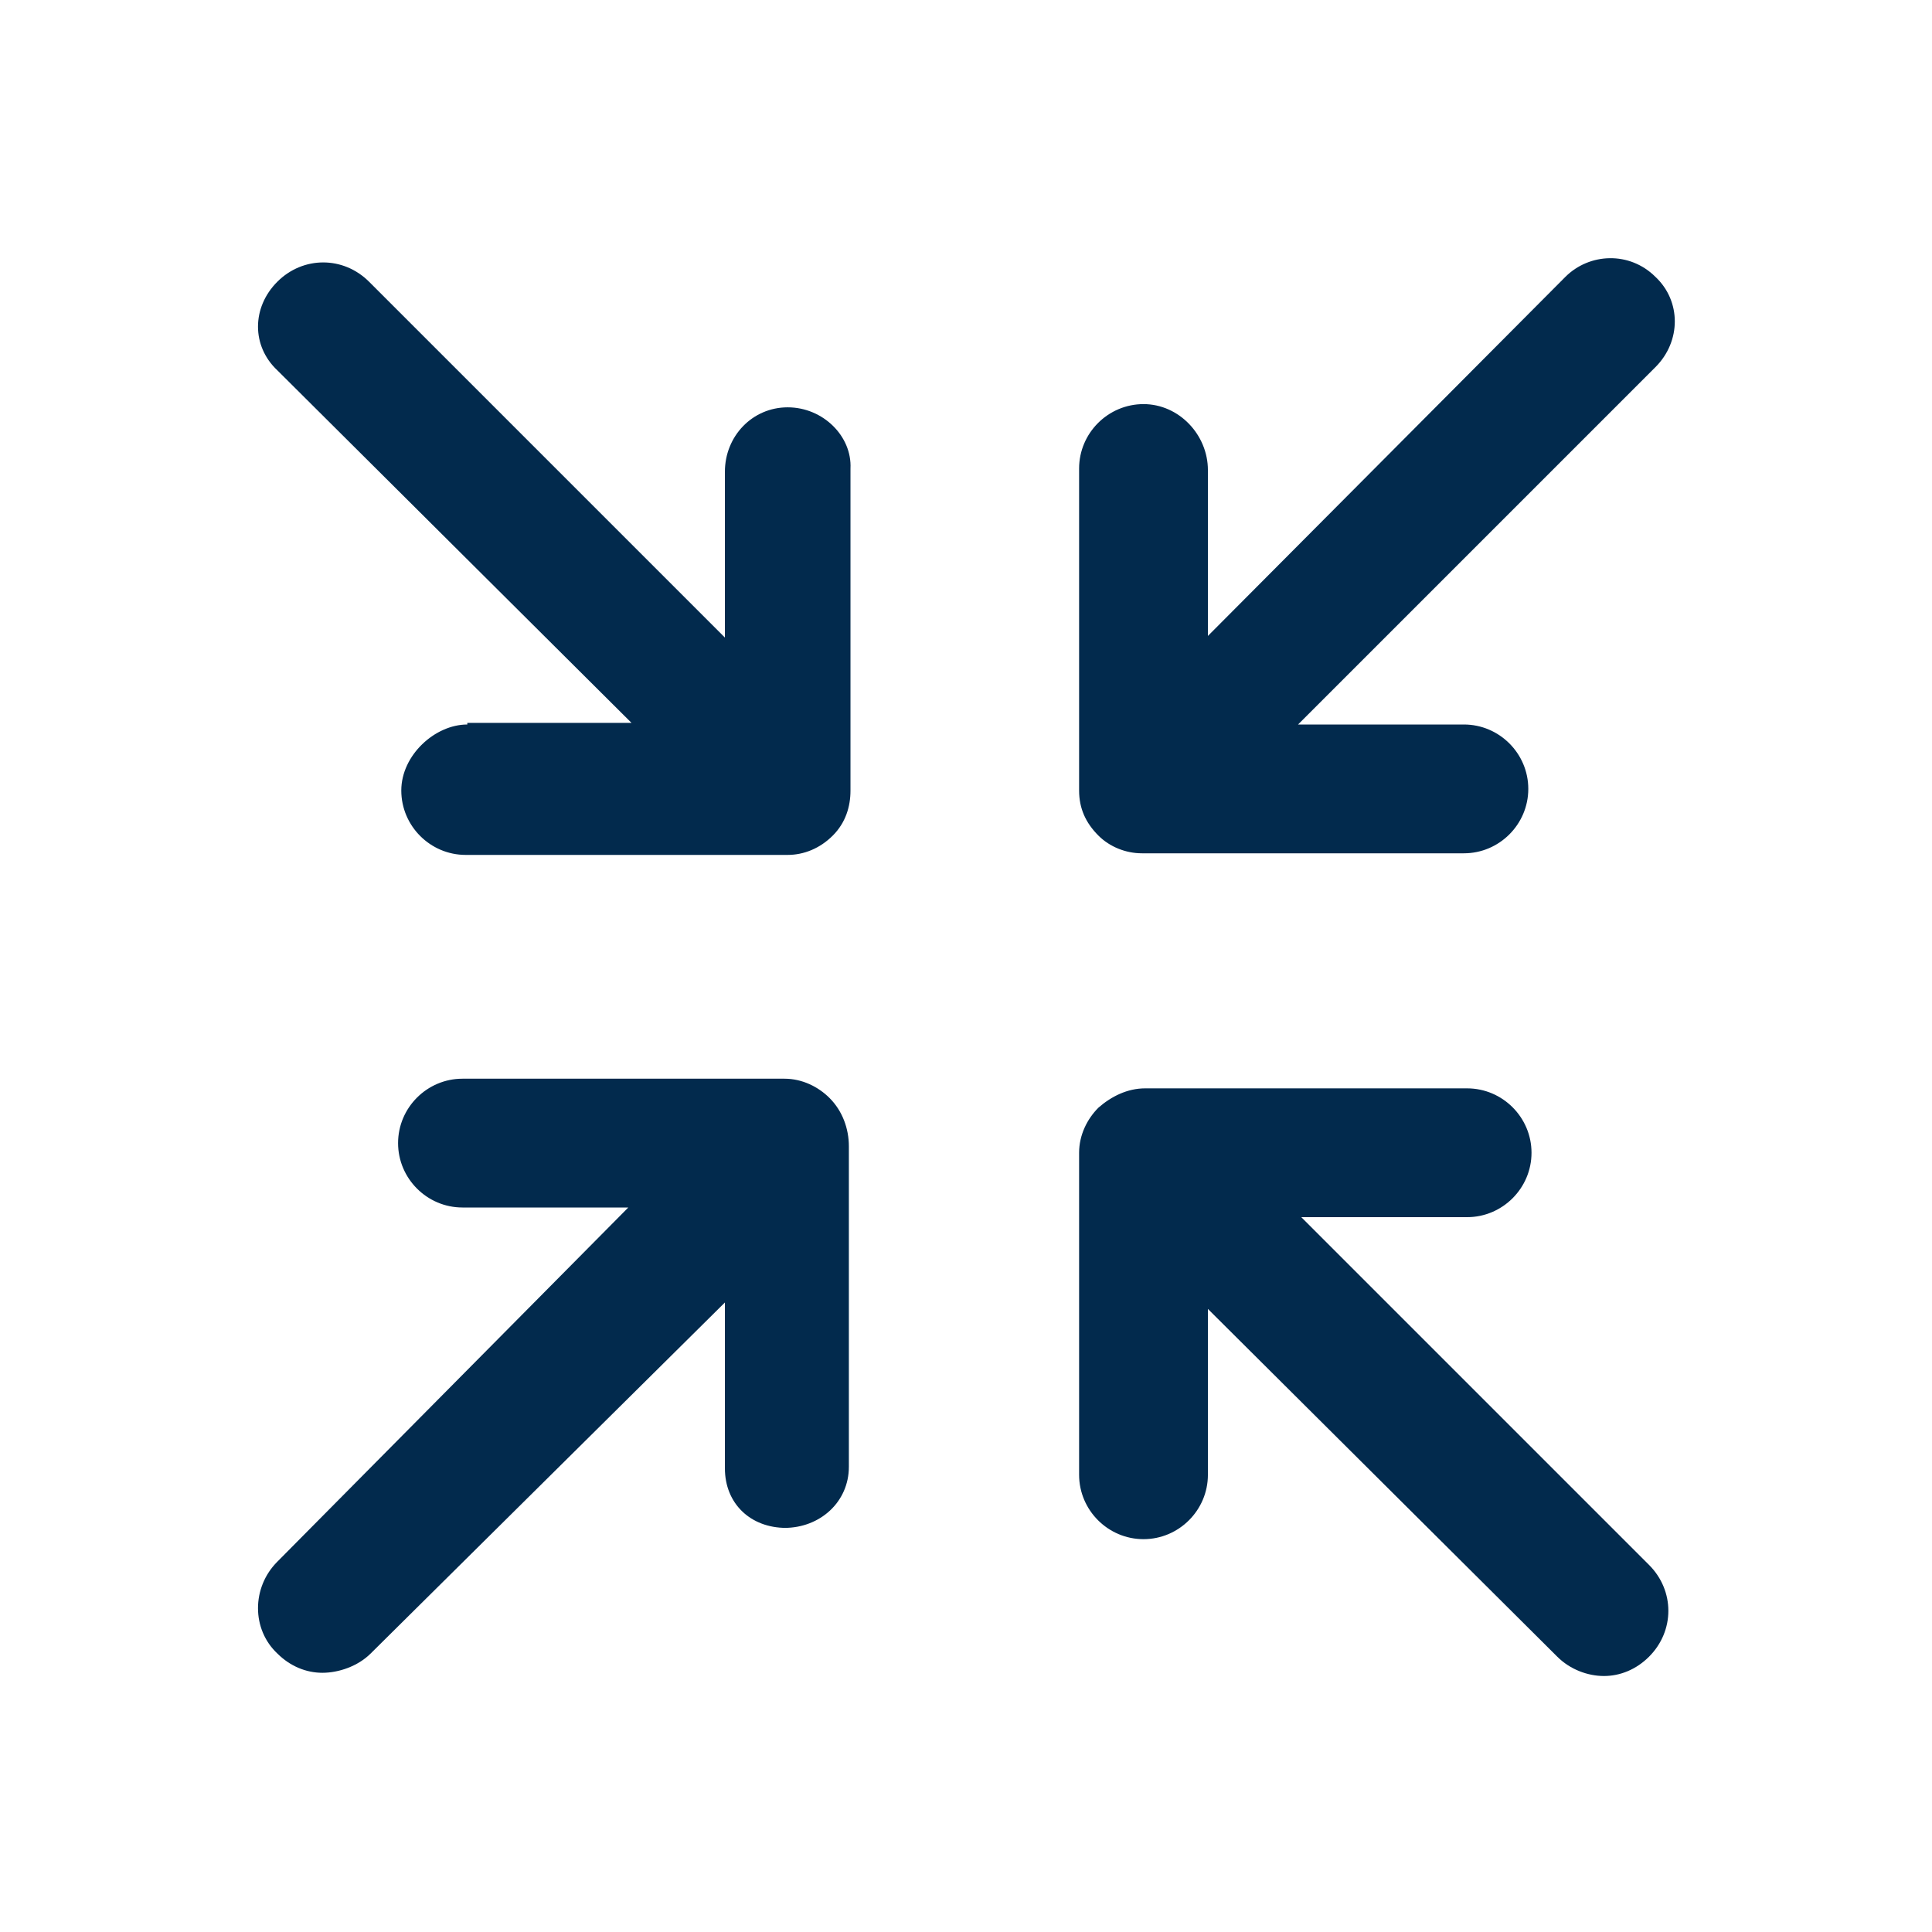 <svg width="24" height="24" viewBox="0 0 24 24" fill="none" xmlns="http://www.w3.org/2000/svg">
<path d="M20.485 19.44C20.805 19.76 20.805 20.26 20.485 20.58C20.325 20.74 20.125 20.82 19.925 20.82C19.725 20.82 19.505 20.74 19.345 20.58L15.005 16.26V18.32C15.005 18.76 14.645 19.12 14.205 19.12C13.765 19.12 13.405 18.76 13.405 18.32V14.32C13.405 14.1 13.505 13.9 13.645 13.76C13.805 13.62 14.005 13.52 14.225 13.52H18.225C18.665 13.52 19.025 13.88 19.025 14.32C19.025 14.76 18.665 15.12 18.225 15.12H16.165L20.485 19.44ZM14.185 10.6H18.185C18.625 10.6 18.985 10.24 18.985 9.8C18.985 9.36 18.625 9 18.185 9H16.125L20.565 4.56C20.885 4.24 20.885 3.74 20.565 3.44C20.245 3.12 19.745 3.14 19.445 3.44L15.005 7.9V5.84C15.005 5.4 14.645 5.02 14.205 5.02C13.765 5.02 13.405 5.38 13.405 5.82V9.82C13.405 10.04 13.485 10.22 13.645 10.38C13.785 10.52 13.985 10.6 14.185 10.6ZM9.785 5.06C9.345 5.06 9.005 5.42 9.005 5.86V7.92L4.585 3.5C4.265 3.18 3.765 3.18 3.445 3.5C3.125 3.82 3.125 4.3 3.445 4.6L7.845 8.98H5.805V9C5.405 9 4.985 9.38 4.985 9.82C4.985 10.26 5.345 10.62 5.785 10.62H9.785C9.985 10.62 10.185 10.54 10.345 10.38C10.505 10.22 10.565 10.02 10.565 9.82V5.82C10.585 5.42 10.225 5.06 9.785 5.06ZM9.745 13.4H5.745C5.305 13.4 4.945 13.76 4.945 14.2C4.945 14.64 5.305 15 5.745 15H7.805L3.445 19.4C3.125 19.72 3.125 20.24 3.445 20.54C3.605 20.7 3.805 20.78 4.005 20.78C4.205 20.78 4.445 20.7 4.605 20.54L9.005 16.18V18.24C9.005 18.68 9.325 18.98 9.765 18.98H9.745C10.185 18.98 10.545 18.66 10.545 18.22V14.24C10.545 14.02 10.465 13.8 10.305 13.64C10.165 13.5 9.965 13.4 9.745 13.4Z" fill="#022A4D"/>
</svg>
